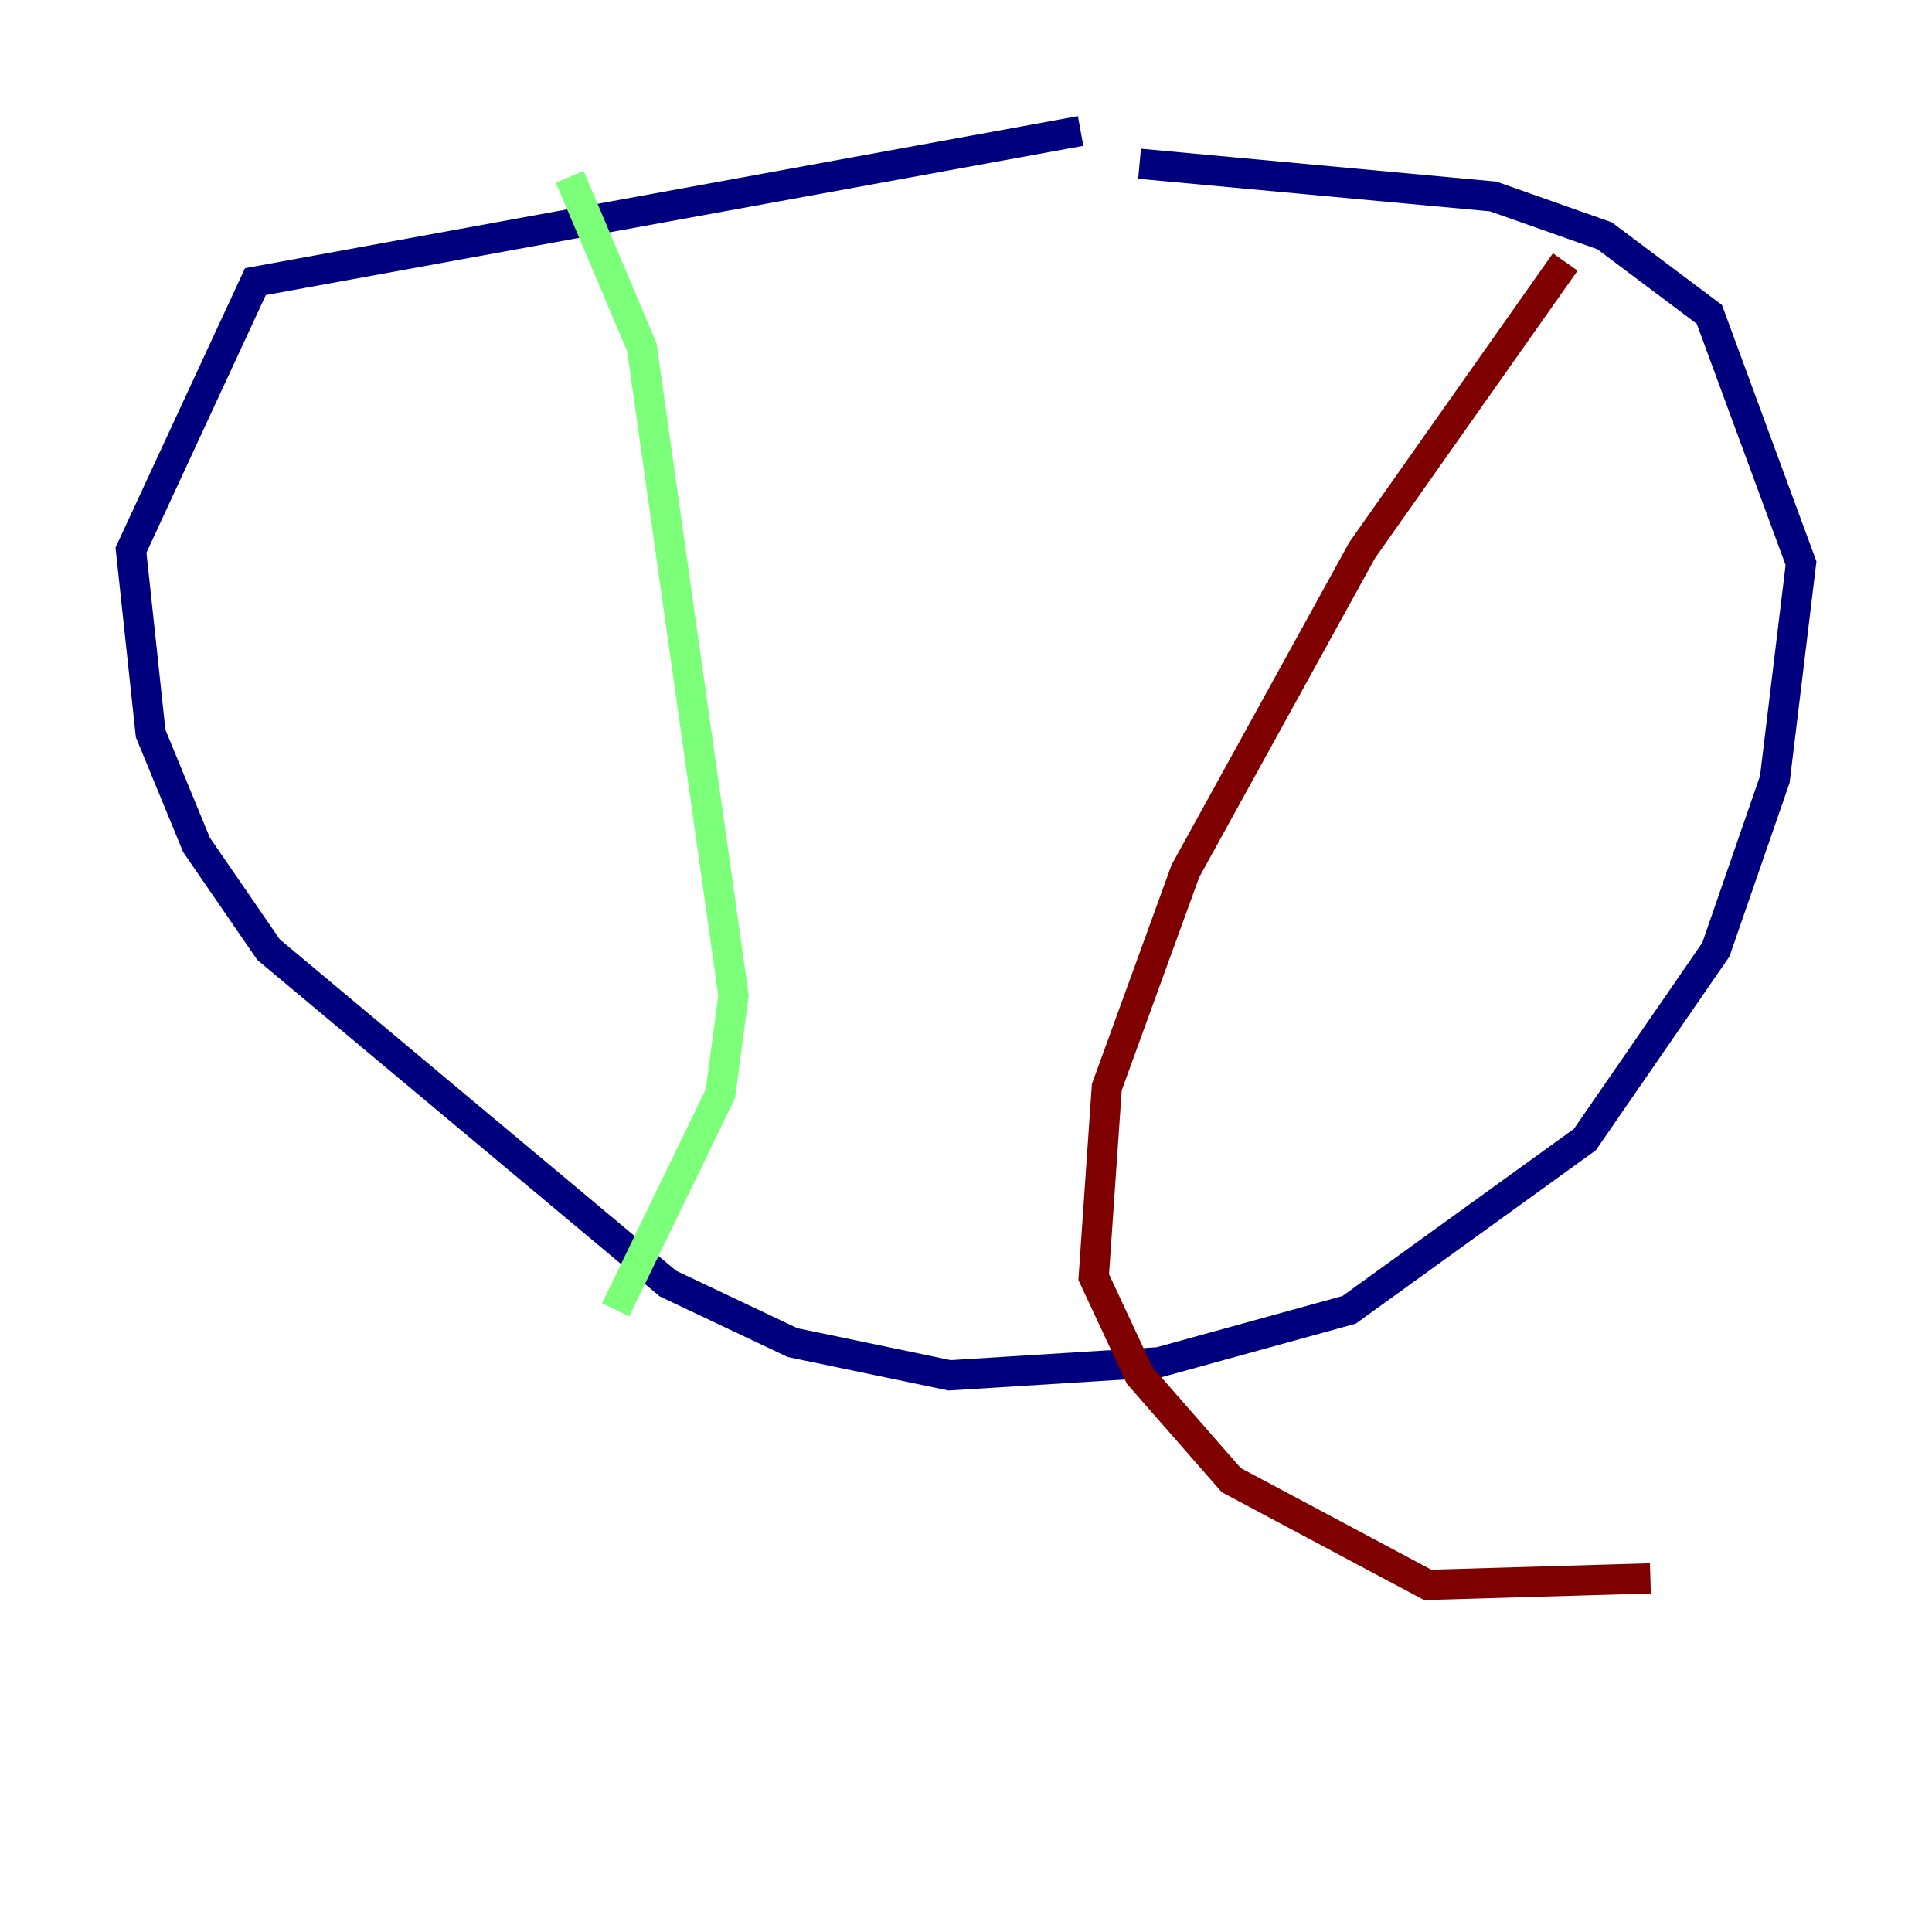 <?xml version="1.0" encoding="utf-8" ?>
<svg baseProfile="tiny" height="128" version="1.2" viewBox="0,0,128,128" width="128" xmlns="http://www.w3.org/2000/svg" xmlns:ev="http://www.w3.org/2001/xml-events" xmlns:xlink="http://www.w3.org/1999/xlink"><defs /><polyline fill="none" points="71.593,8.678 16.922,18.658 8.678,36.447 9.98,48.597 13.017,55.973 17.79,62.915 44.258,85.044 52.502,88.949 62.915,91.119 76.8,90.251 89.383,86.78 105.003,75.498 113.681,62.915 117.586,51.634 119.322,37.315 113.248,20.827 106.305,15.62 98.929,13.017 75.498,10.848" stroke="#00007f" stroke-width="2" /><polyline fill="none" points="37.749,11.715 42.522,22.997 48.597,65.953 47.729,72.461 40.786,86.78" stroke="#7cff79" stroke-width="2" /><polyline fill="none" points="103.702,17.356 90.251,36.447 78.536,57.709 73.329,72.027 72.461,84.61 75.498,91.119 81.573,98.061 88.081,101.532 94.59,105.003 109.342,104.57" stroke="#7f0000" stroke-width="2" /></svg>